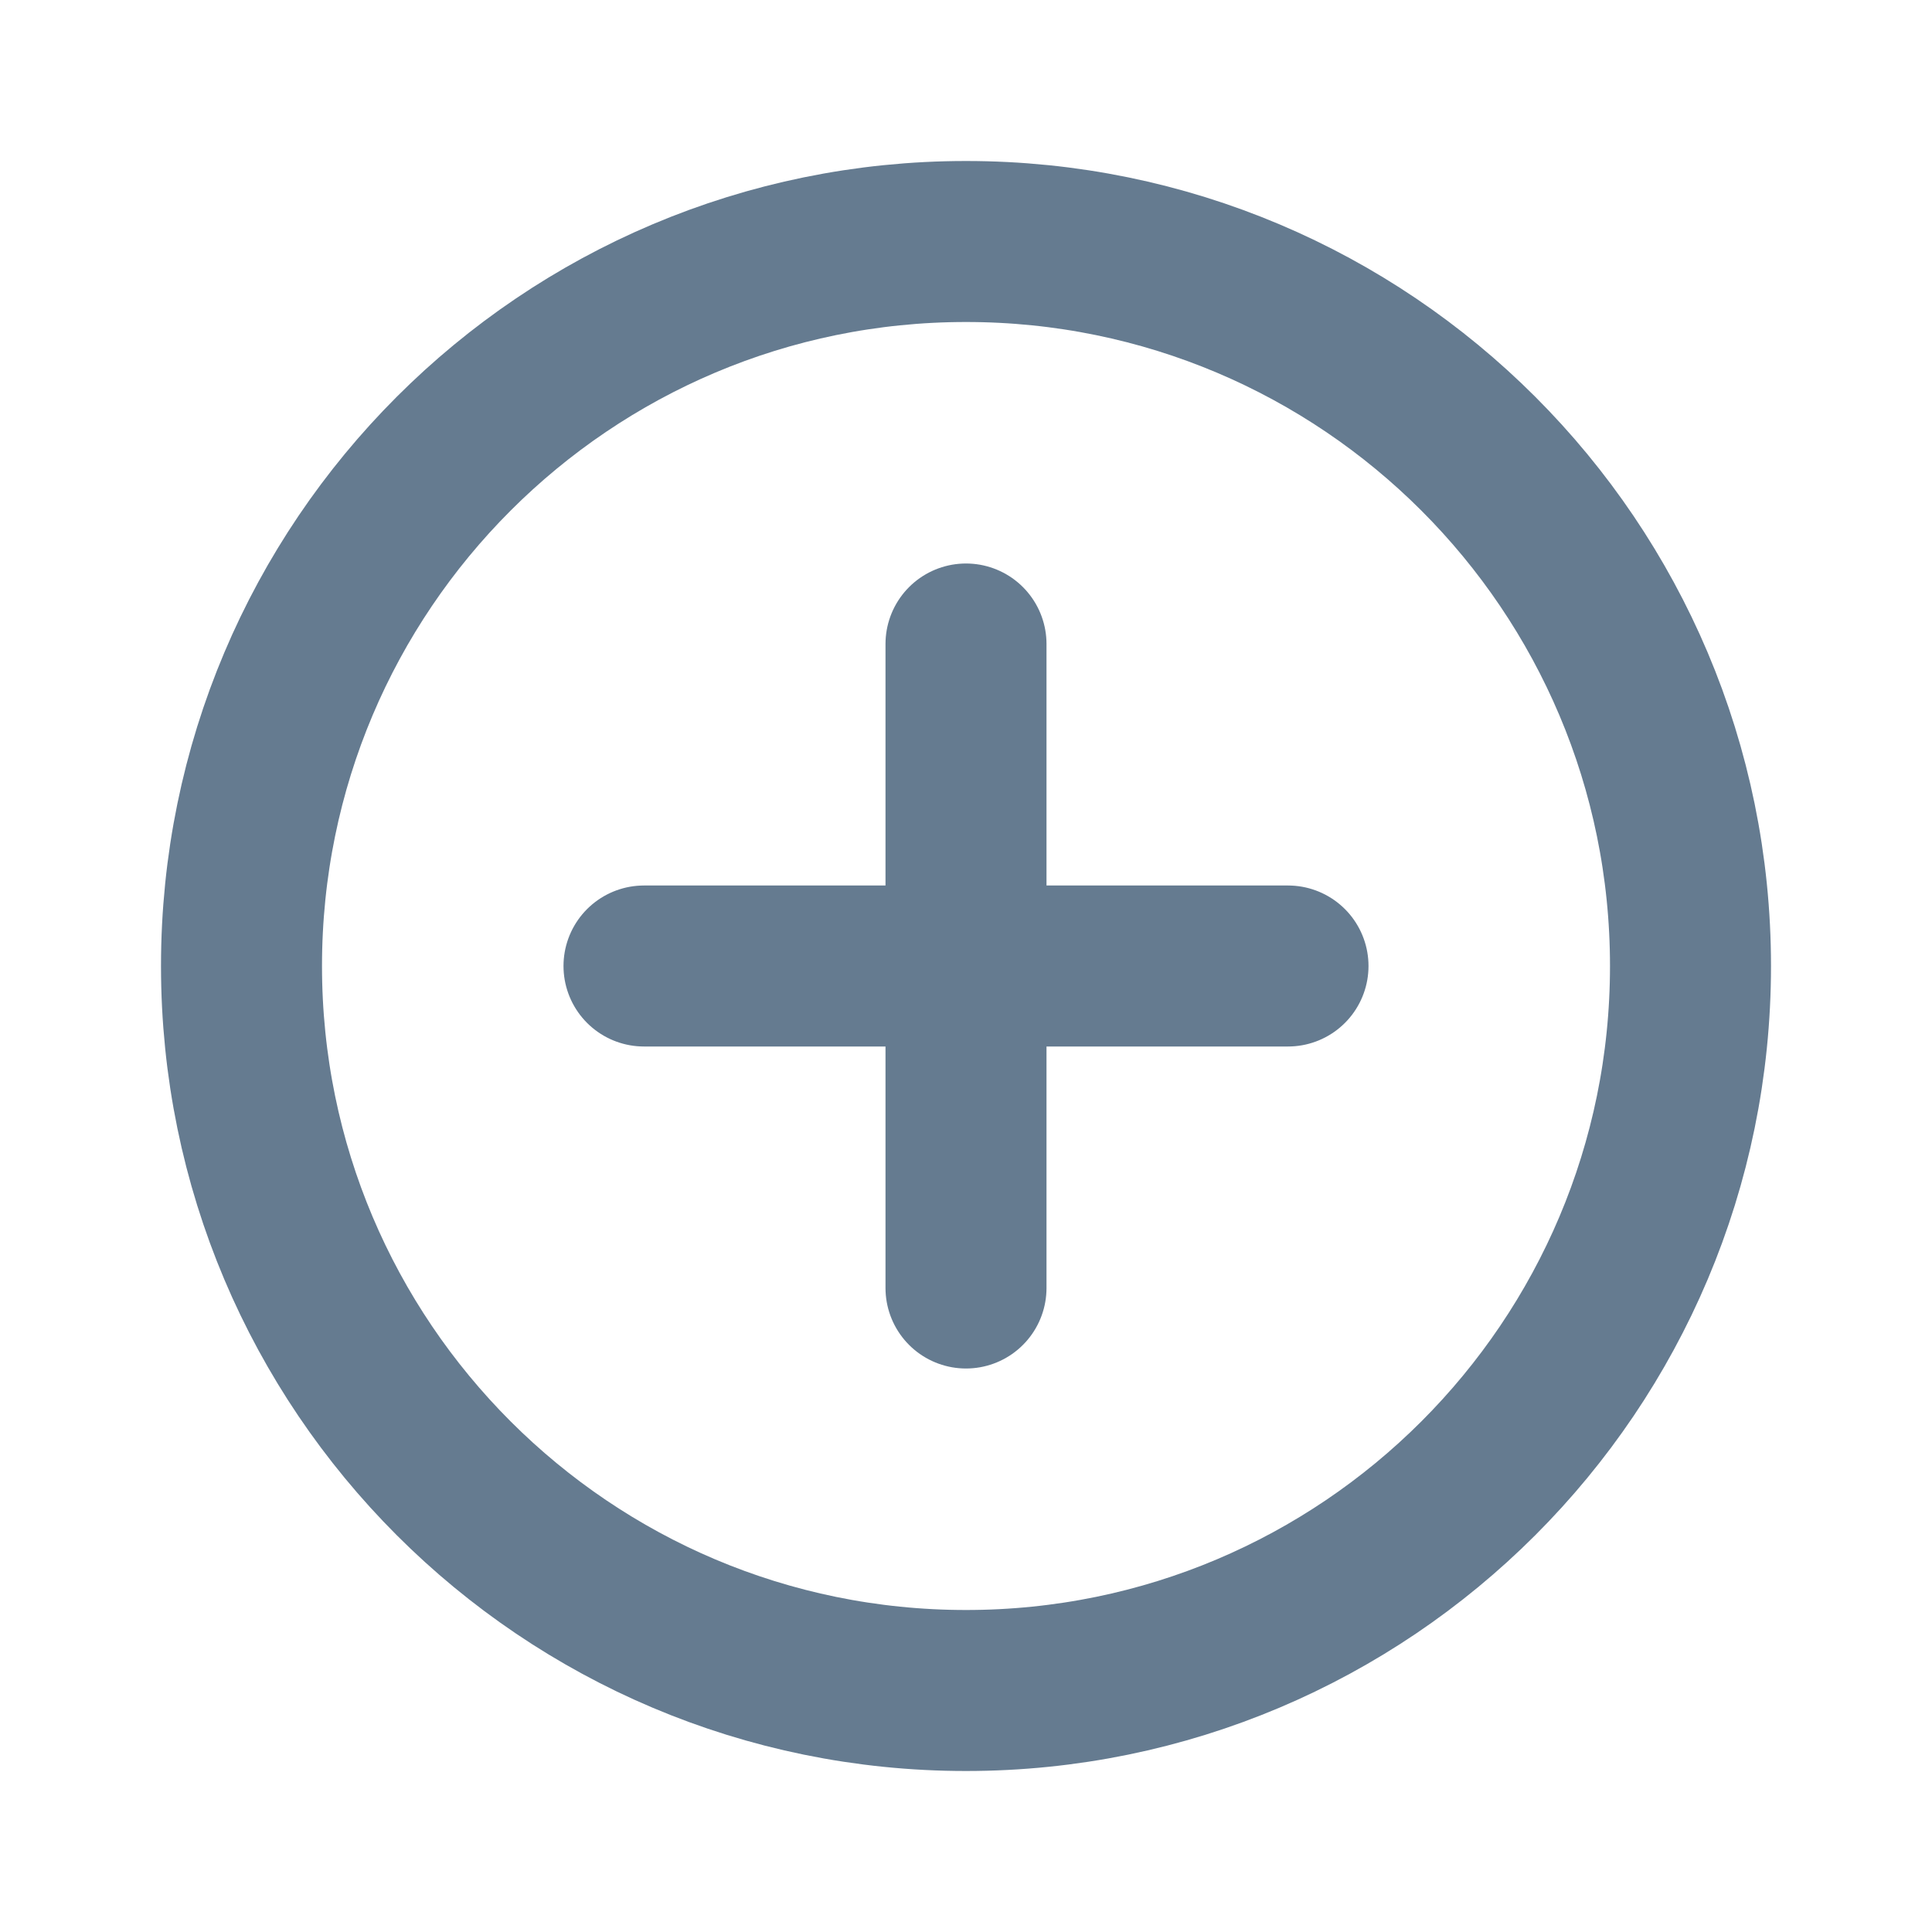 <svg width="24" height="24" viewBox="0 0 24 24" fill="none" xmlns="http://www.w3.org/2000/svg">
<path d="M8 12H12M12 12H16M12 12V16M12 12V8M12 21C7.029 21 3 16.971 3 12C3 7.029 7.029 3 12 3C16.971 3 21 7.029 21 12C21 16.971 16.971 21 12 21Z" stroke="#657B90" stroke-width="2" stroke-linecap="round" stroke-linejoin="round"/>
</svg>
